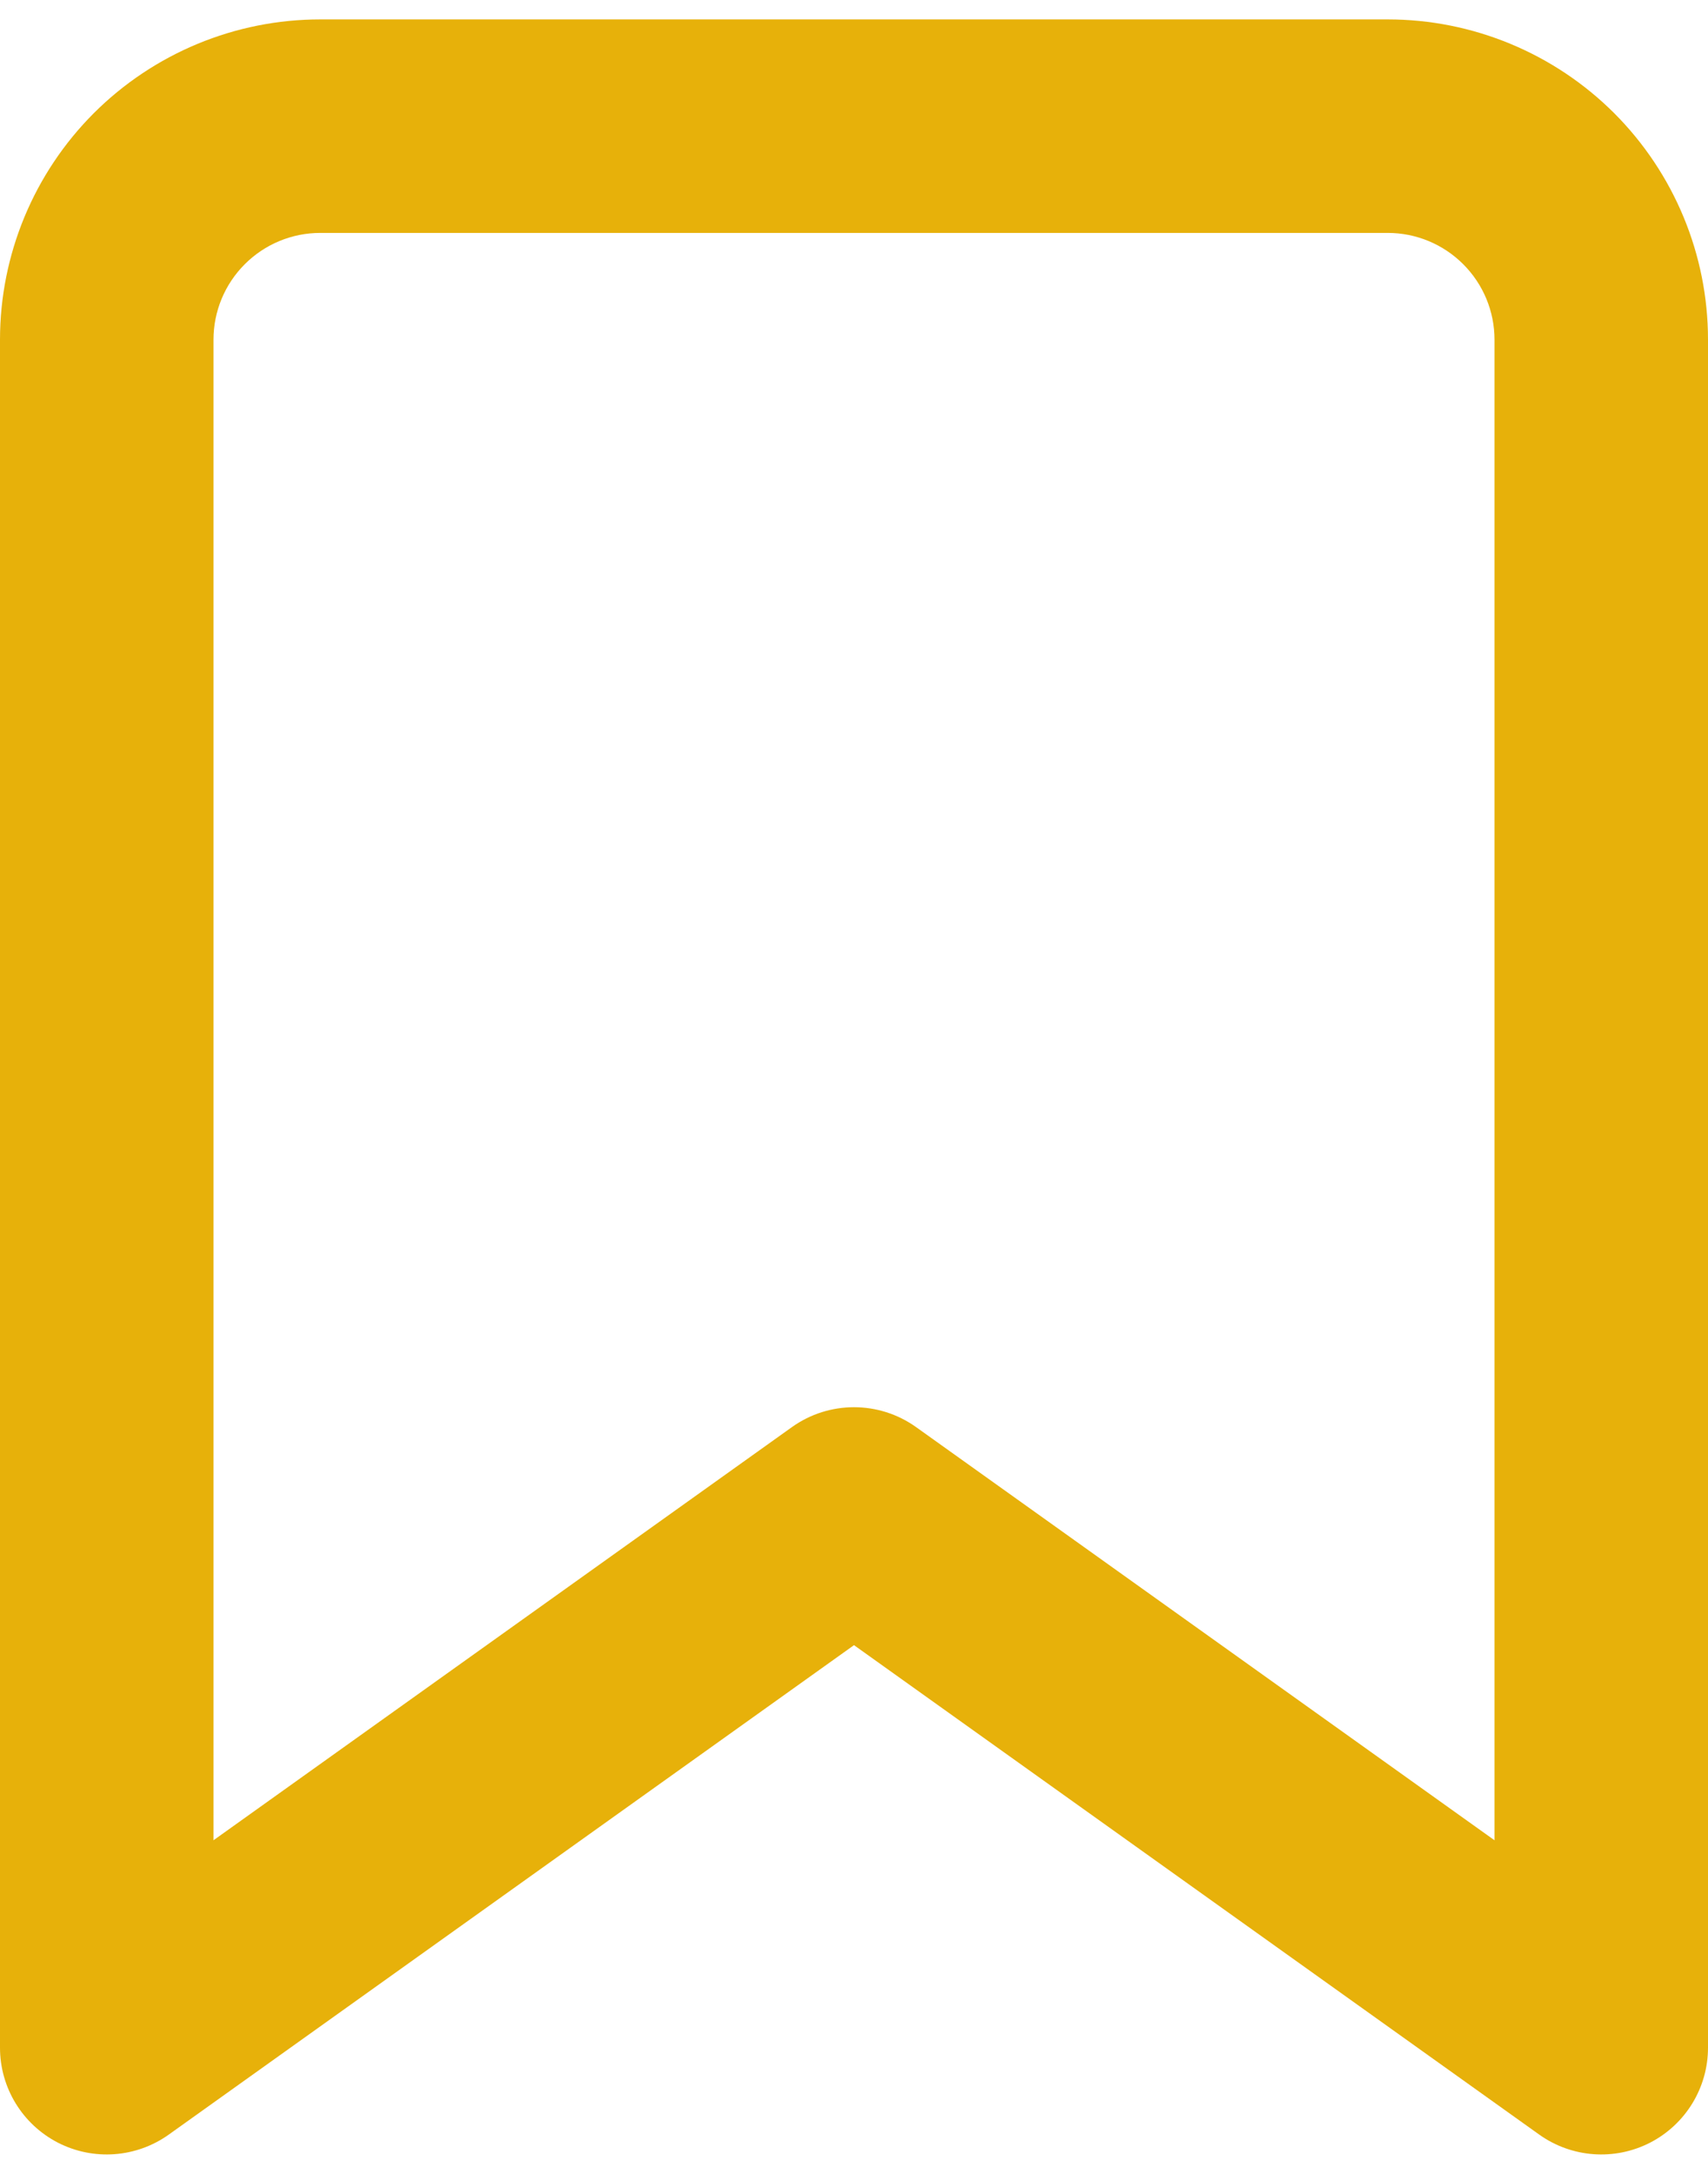 <svg width="22" height="28" viewBox="0 0 22 28" fill="none" xmlns="http://www.w3.org/2000/svg">
<path fill-rule="evenodd" clip-rule="evenodd" d="M4.125 0.25C3.031 0.25 1.982 0.685 1.208 1.458C0.435 2.232 0 3.281 0 4.375V26.375C0 26.89 0.288 27.362 0.746 27.598C1.204 27.833 1.755 27.793 2.174 27.494L11 21.19L19.826 27.494C20.245 27.793 20.796 27.833 21.254 27.598C21.712 27.362 22 26.89 22 26.375V4.375C22 3.281 21.565 2.232 20.792 1.458C20.018 0.685 18.969 0.25 17.875 0.25H4.125ZM3.153 3.403C3.411 3.145 3.76 3 4.125 3H17.875C18.24 3 18.589 3.145 18.847 3.403C19.105 3.661 19.25 4.01 19.25 4.375V23.703L11.799 18.381C11.321 18.04 10.679 18.04 10.201 18.381L2.75 23.703V4.375C2.75 4.01 2.895 3.661 3.153 3.403Z" fill="#E7B10A"/>
</svg>
